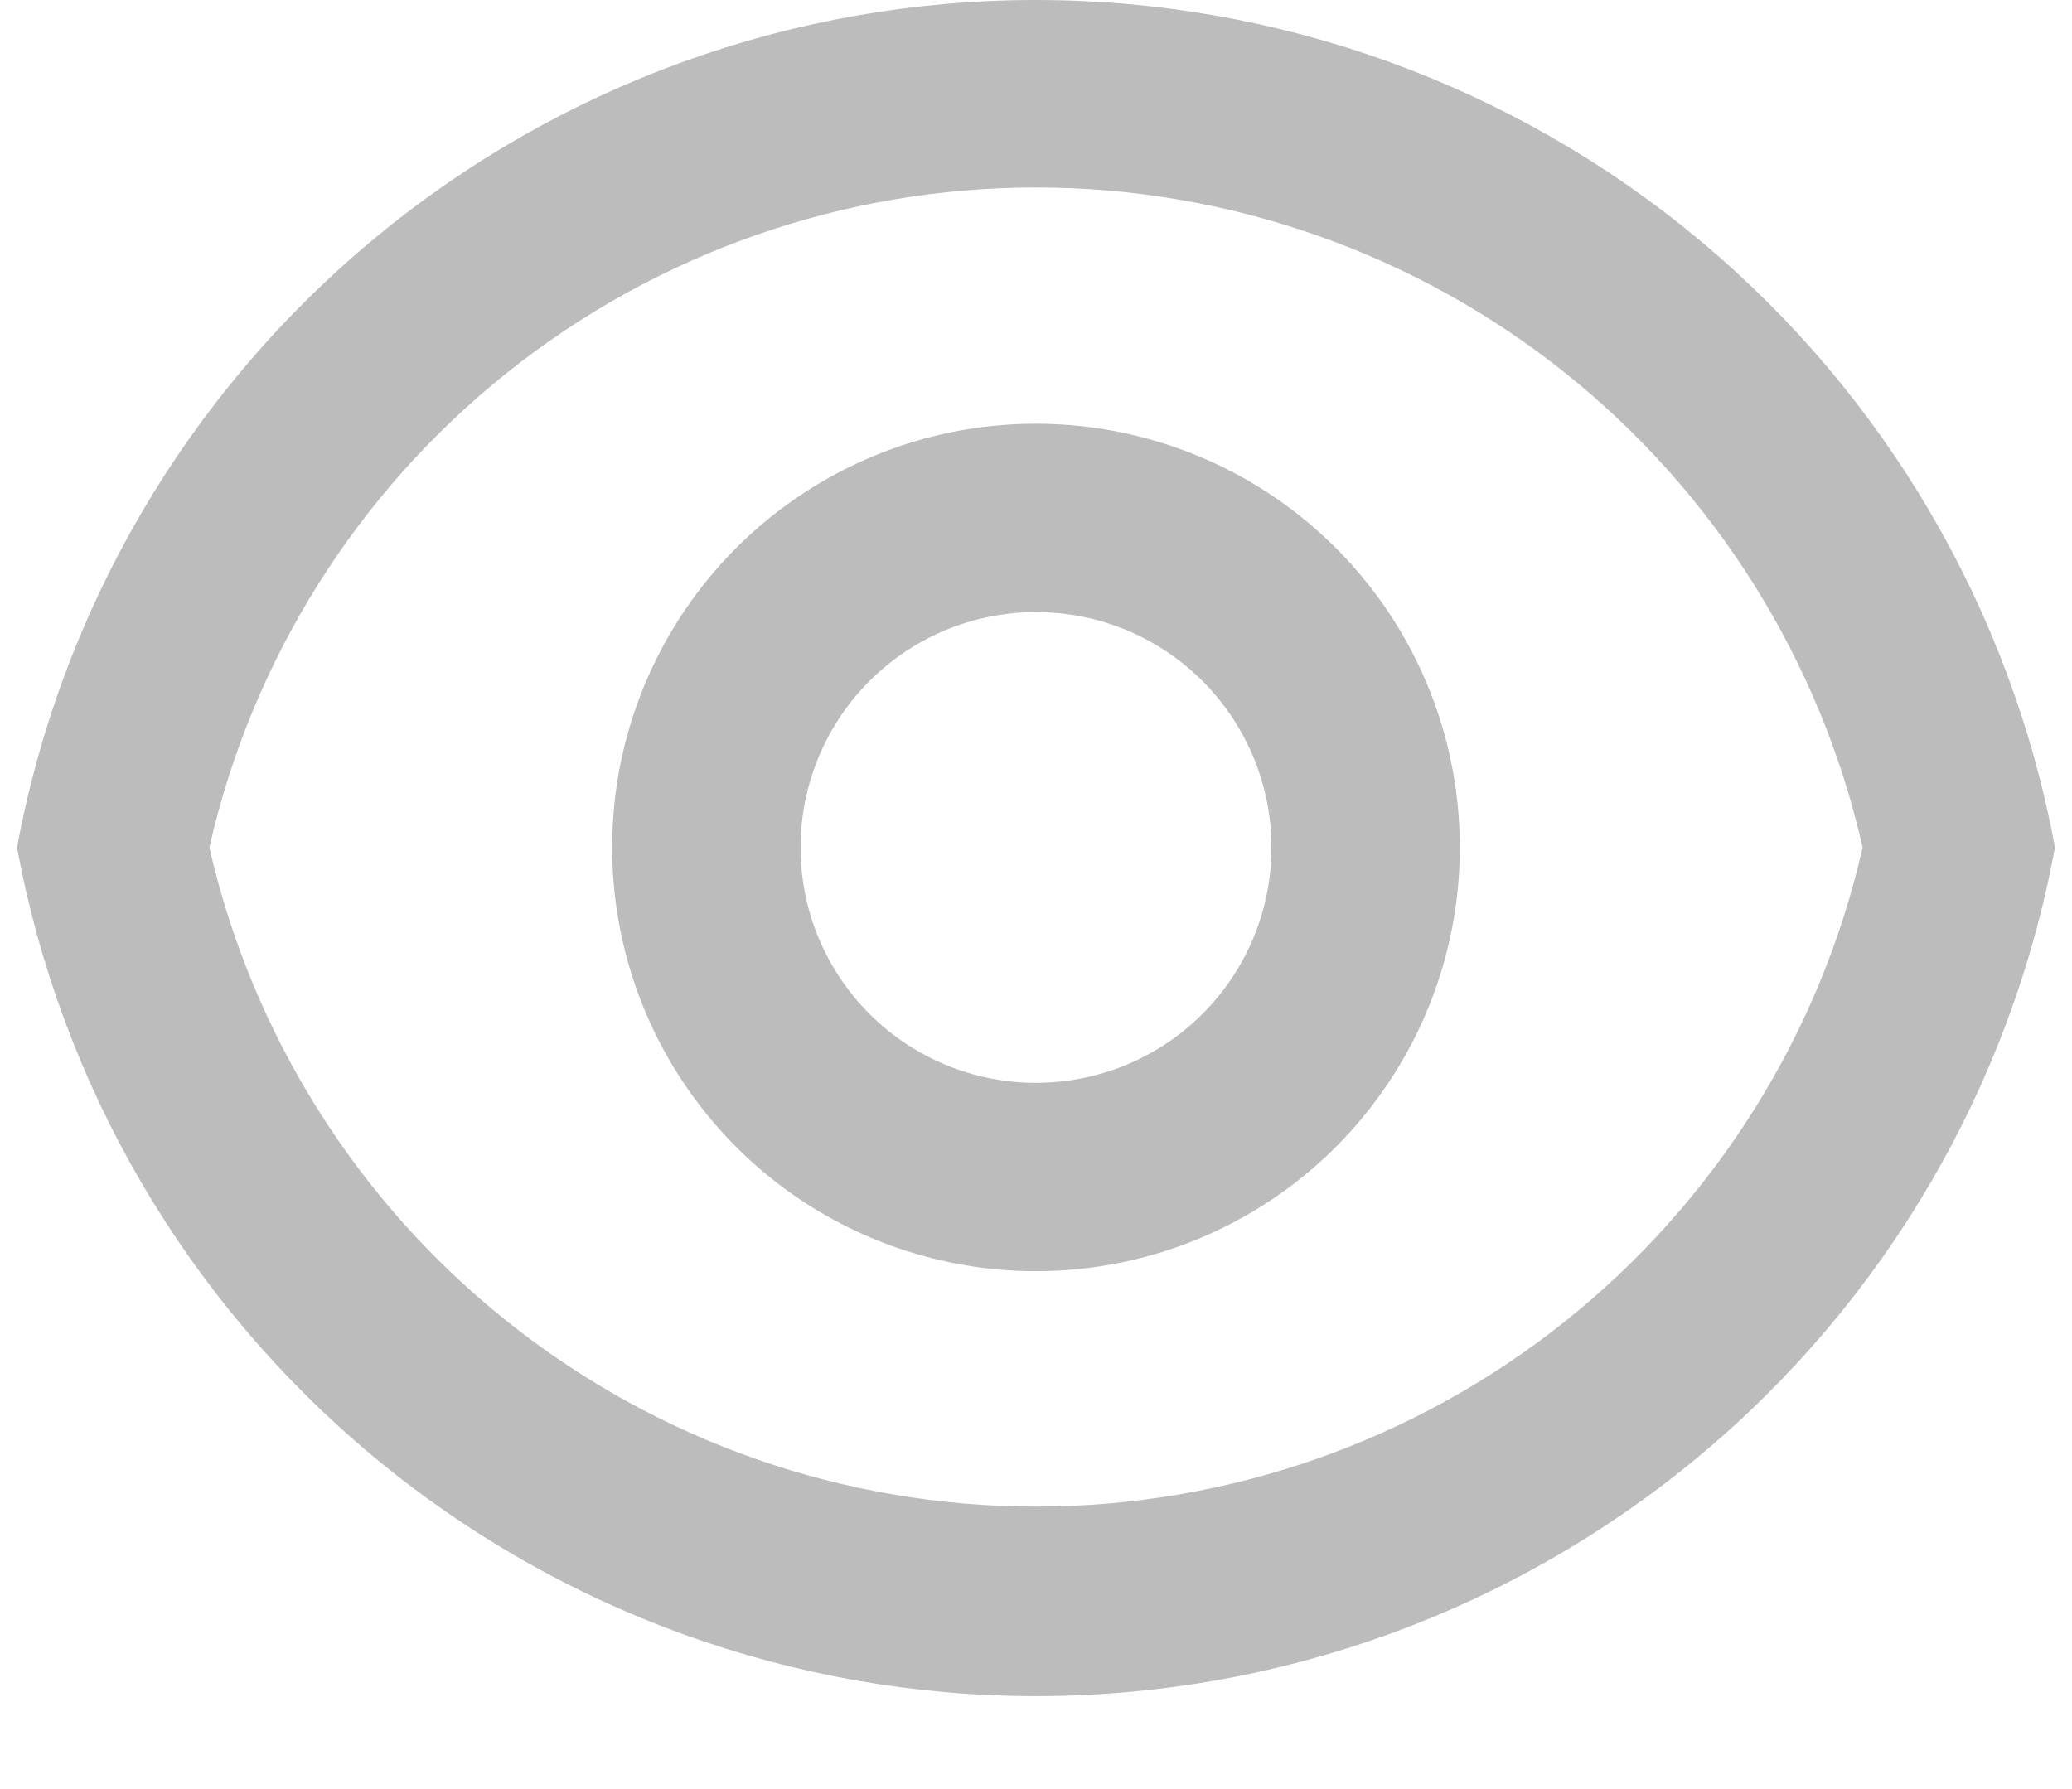 <svg width="22" height="19" viewBox="0 0 22 19" fill="none" xmlns="http://www.w3.org/2000/svg">
<path d="M11 2.50418e-07C13.571 -0.001 16.061 0.899 18.037 2.543C20.013 4.188 21.352 6.472 21.819 9C21.354 11.53 20.017 13.818 18.041 15.464C16.064 17.111 13.573 18.013 11 18.013C8.427 18.013 5.936 17.111 3.959 15.464C1.983 13.818 0.646 11.53 0.181 9C0.648 6.472 1.986 4.188 3.963 2.543C5.939 0.899 8.429 -0.001 11 2.50418e-07ZM11 16C13.04 16 15.019 15.308 16.614 14.036C18.208 12.764 19.324 10.989 19.777 9C19.325 7.01 18.211 5.232 16.616 3.958C15.021 2.685 13.041 1.991 11 1.991C8.959 1.991 6.979 2.685 5.384 3.958C3.789 5.232 2.674 7.01 2.223 9C2.677 10.988 3.793 12.764 5.387 14.035C6.982 15.307 8.96 16 11 16ZM11 13.5C10.11 13.5 9.24 13.236 8.5 12.742C7.76 12.247 7.183 11.544 6.842 10.722C6.502 9.9 6.413 8.995 6.586 8.122C6.76 7.249 7.189 6.447 7.818 5.818C8.447 5.189 9.249 4.76 10.122 4.586C10.995 4.413 11.9 4.502 12.722 4.843C13.544 5.183 14.247 5.76 14.742 6.5C15.236 7.24 15.5 8.11 15.5 9C15.5 10.194 15.026 11.338 14.182 12.182C13.338 13.026 12.193 13.5 11 13.5ZM11 11.5C11.494 11.5 11.978 11.353 12.389 11.079C12.8 10.804 13.12 10.414 13.31 9.957C13.499 9.5 13.548 8.997 13.452 8.512C13.355 8.027 13.117 7.582 12.768 7.232C12.418 6.883 11.973 6.644 11.488 6.548C11.003 6.452 10.5 6.501 10.043 6.69C9.586 6.88 9.196 7.2 8.921 7.611C8.647 8.022 8.5 8.506 8.5 9C8.5 9.663 8.763 10.299 9.232 10.768C9.701 11.237 10.337 11.5 11 11.5Z" fill="#BCBCBC"/>
</svg>
